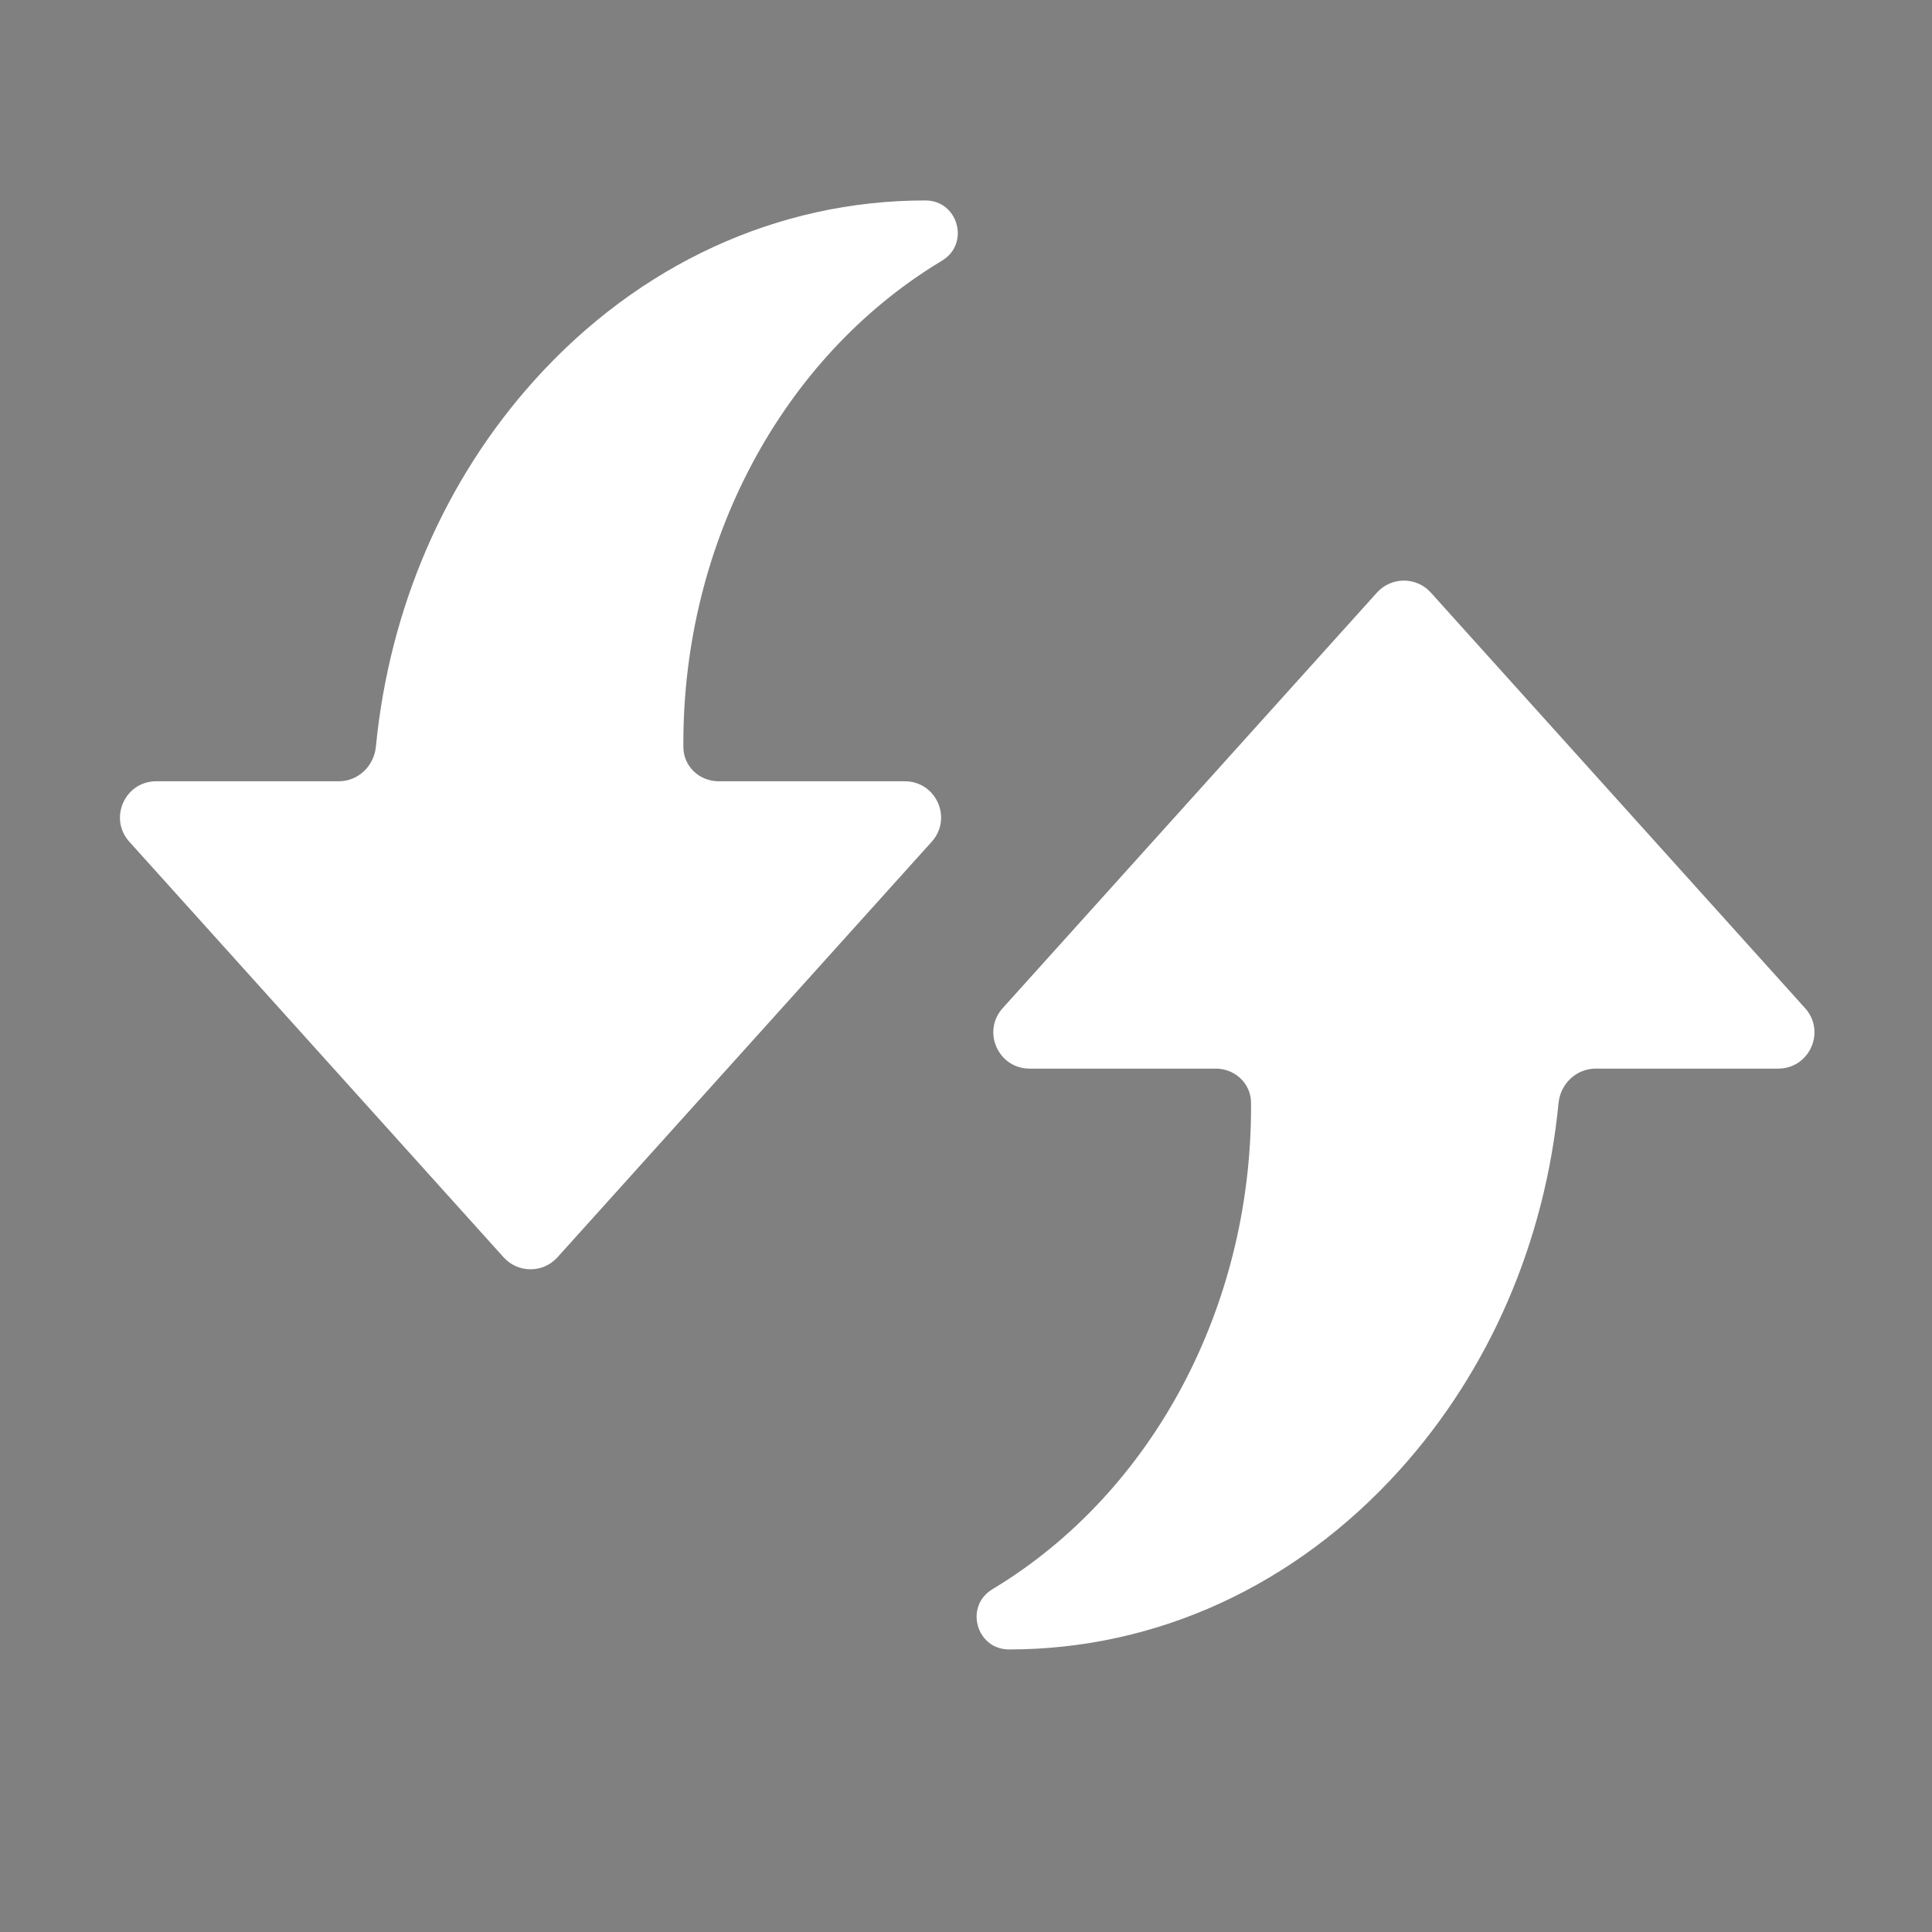 <svg width="800" height="800" viewBox="0 0 800 800" fill="none" xmlns="http://www.w3.org/2000/svg">
<rect x="0" y="0" width="800" height="800" fill="#808080" stroke="none"/>
<path d="M166.659 335.281H58.497L220.867 513.594L386.783 335.281H273.302C257.597 210.969 338.655 132.781 379.184 96.781C222.336 97.456 172.148 256.063 166.659 335.281Z" fill="white" stroke="black"/>
<path d="M230.826 520.625C224.868 527.24 214.492 527.24 208.534 520.625L53.551 348.545C44.858 338.893 51.708 323.507 64.697 323.507H140.299C148.308 323.507 154.862 317.206 155.64 309.235C161.24 251.901 184.07 198.792 221.322 157.43C264.55 109.433 322.025 83 383.16 83V83C396.727 83 401.73 100.83 390.143 107.888L389.058 108.549C323.617 148.411 282.964 224.717 282.964 307.685C282.964 308.268 282.966 308.85 282.97 309.433C283.026 317.351 289.63 323.507 297.548 323.507H374.663C387.652 323.507 394.502 338.893 385.809 348.545L230.826 520.625ZM258.441 307.685C258.441 253.778 273.769 202.381 300.953 160.008C309.268 147.047 297.861 130.276 284.732 138.322C221.638 176.985 178.809 251.603 178.809 337.12V337.12C178.809 344.638 172.714 350.733 165.195 350.733H123.898C110.909 350.733 104.059 366.12 112.752 375.772L208.533 482.119C214.491 488.734 224.867 488.734 230.825 482.119L326.606 375.772C335.299 366.12 328.45 350.733 315.461 350.733H273.514C266.674 350.733 260.926 345.592 260.168 338.793V338.793C259.023 328.52 258.441 318.054 258.441 307.685Z" fill="white"/>
<path d="M663.268 430.718H672.348C699.273 430.718 713.397 398.754 695.269 378.847L602.808 277.307C590.6 263.9 569.543 263.787 557.192 277.061L462.711 378.601C444.262 398.429 458.309 430.718 485.393 430.718H500.357C515.976 430.718 529.404 442.383 529.659 458C530.704 521.918 506.126 572.249 478.085 609.631C460.938 632.49 475.608 664.414 501.656 652.662C583.561 615.708 619.664 524.634 630.834 459.375C633.582 443.319 646.978 430.718 663.268 430.718Z" fill="white" stroke="black"/>
<path d="M570.174 245.375C576.132 238.76 586.508 238.76 592.466 245.375L747.449 417.455C756.142 427.107 749.292 442.493 736.303 442.493H660.701C652.692 442.493 646.138 448.794 645.36 456.765C639.76 514.099 616.93 567.208 579.678 608.57C536.45 656.567 478.975 683 417.84 683V683C404.273 683 399.27 665.17 410.857 658.112L411.942 657.451C477.383 617.589 518.036 541.283 518.036 458.315C518.036 457.732 518.034 457.15 518.03 456.567C517.974 448.649 511.37 442.493 503.452 442.493H426.337C413.348 442.493 406.498 427.107 415.191 417.455L570.174 245.375ZM542.559 458.315C542.559 512.222 527.231 563.619 500.047 605.992C491.732 618.953 503.139 635.724 516.268 627.678C579.362 589.015 622.191 514.397 622.191 428.88V428.88C622.191 421.362 628.286 415.267 635.805 415.267H677.102C690.091 415.267 696.941 399.88 688.248 390.228L592.467 283.881C586.509 277.266 576.133 277.266 570.175 283.881L474.394 390.228C465.701 399.88 472.55 415.267 485.539 415.267H527.486C534.326 415.267 540.074 420.408 540.832 427.207V427.207C541.977 437.48 542.559 447.946 542.559 458.315Z" fill="white"/>
</svg>
